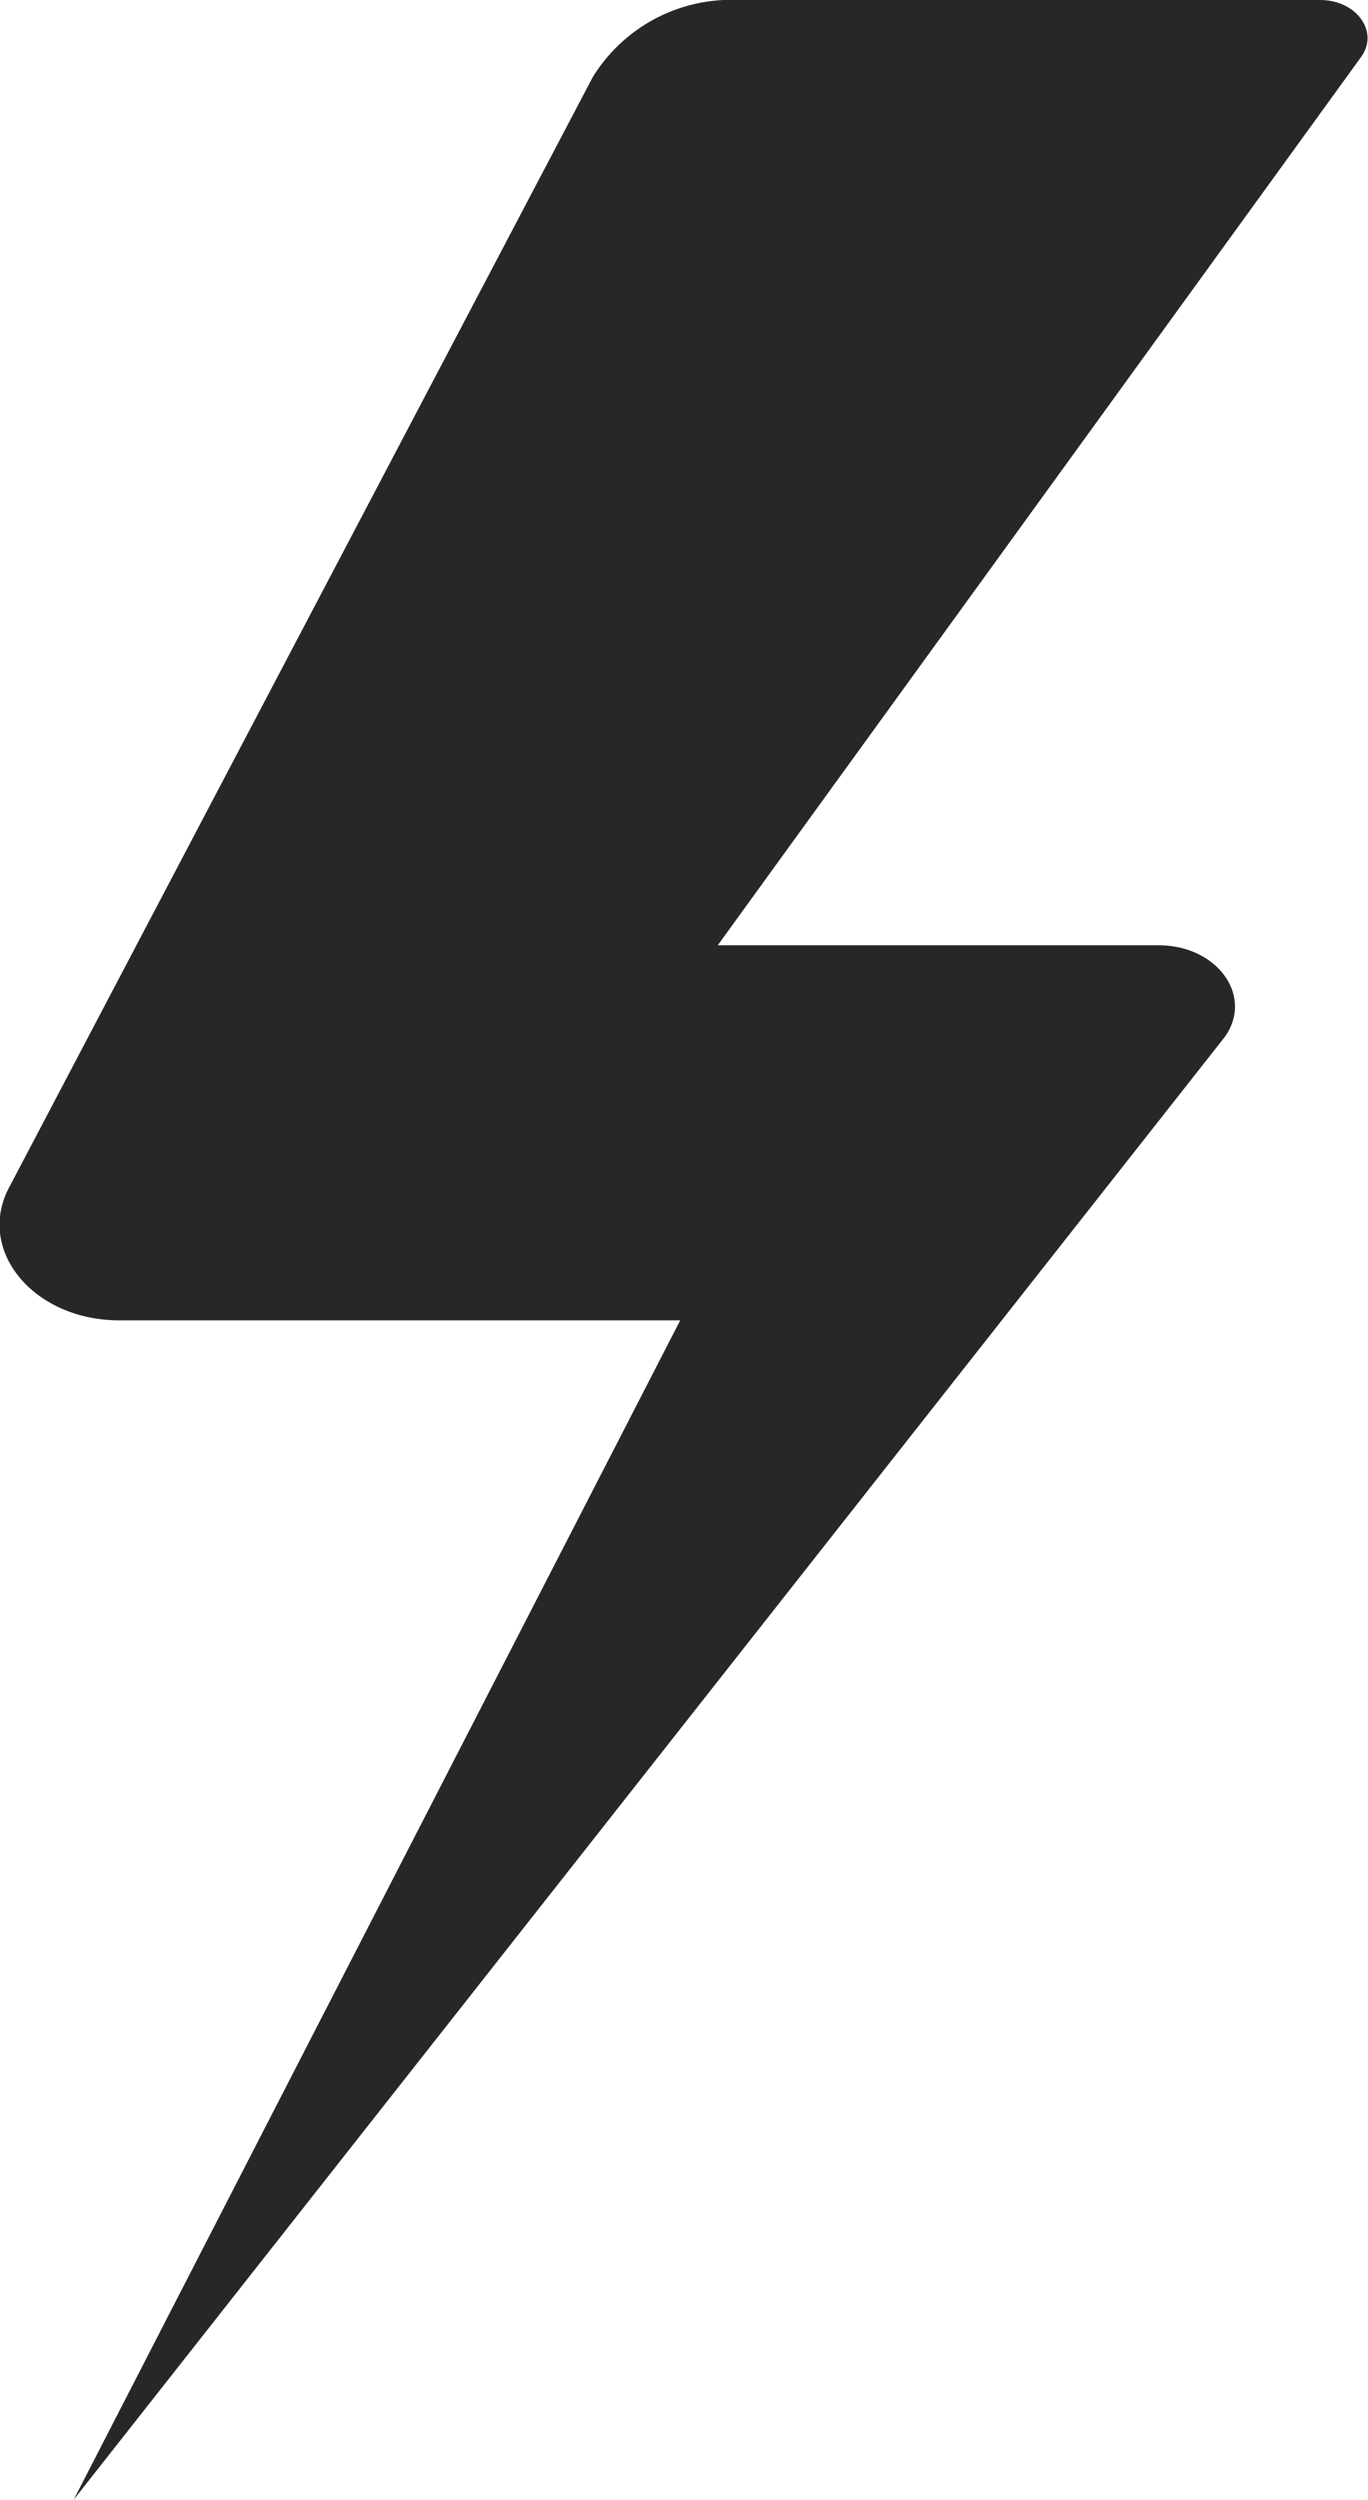 <svg xmlns="http://www.w3.org/2000/svg" width="12.238" height="22.359" viewBox="0 0 12.238 22.359"><path d="M609.387,142.122h5.2c.328,0,.532.284.368.51l-5.755,7.945h3.943c.542,0,.868.481.573.845l-10.278,13.059,5.426-10.549h-5.017c-.766,0-1.284-.624-.987-1.188l5.221-9.931A1.455,1.455,0,0,1,609.387,142.122Z" transform="translate(-602.779 -142.122)" fill="#272727"/></svg>